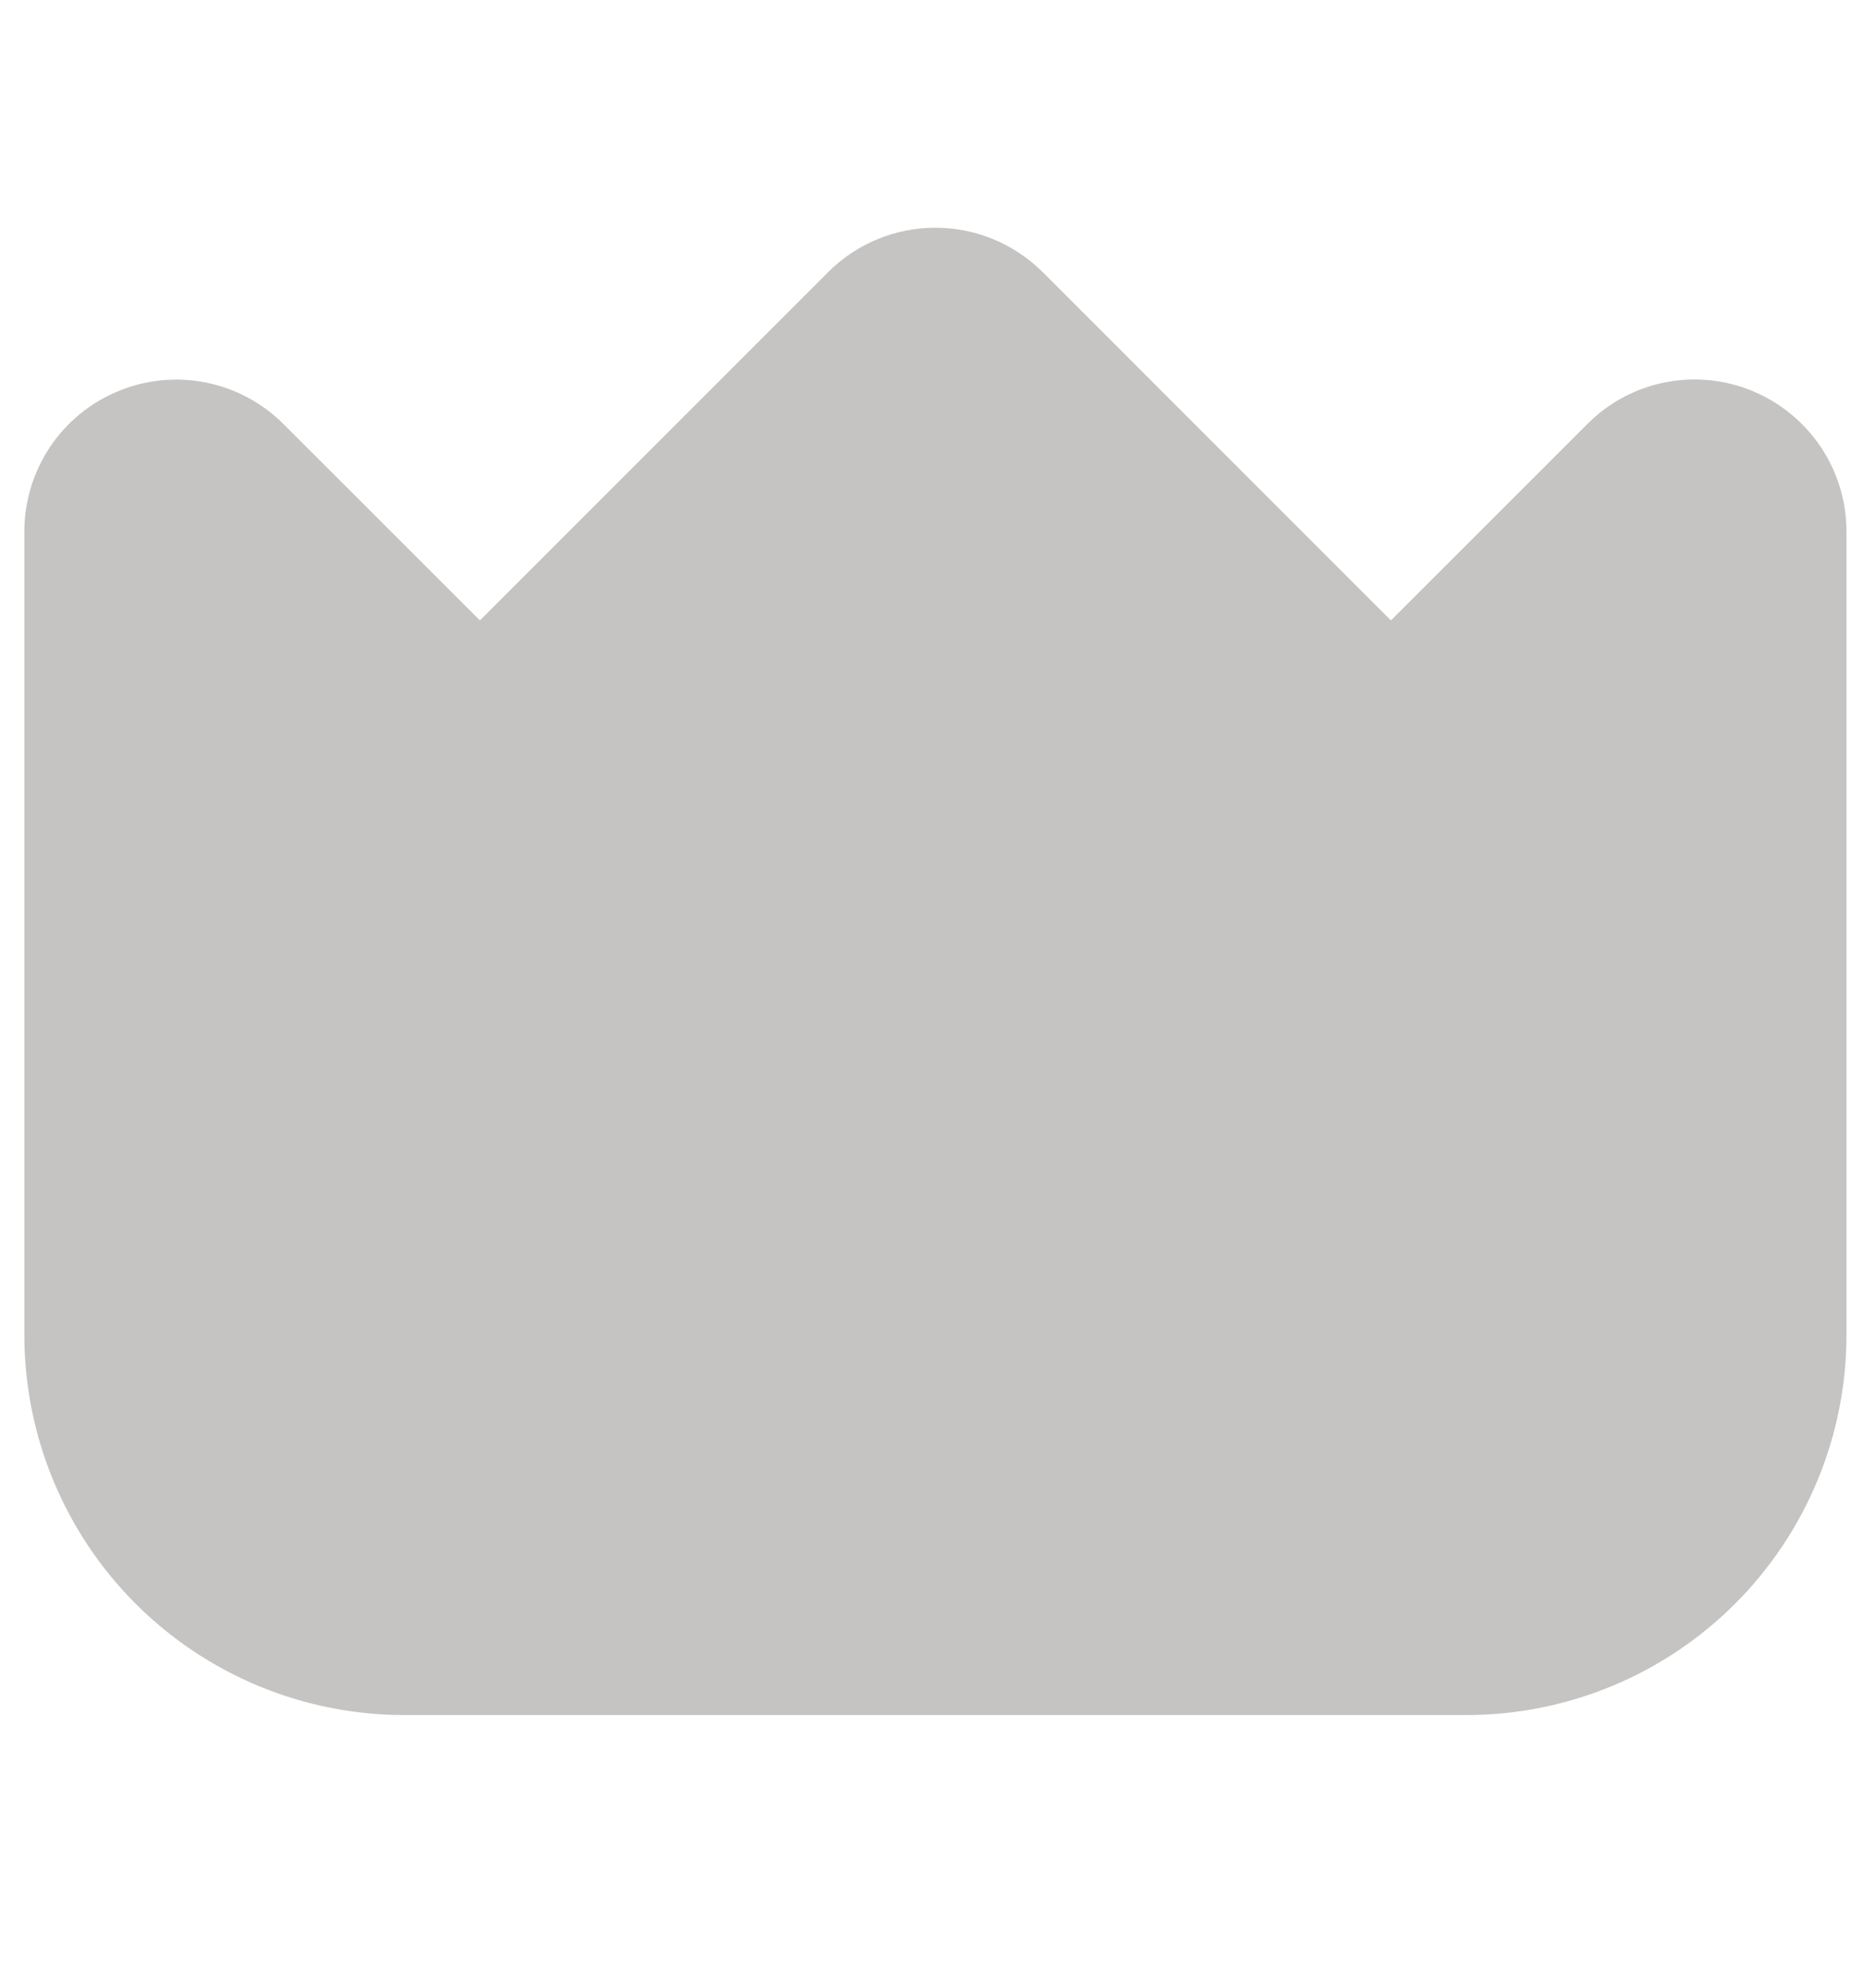 <svg width="15" height="16" viewBox="0 0 15 16" fill="none" xmlns="http://www.w3.org/2000/svg">
<g id="crown 1" clip-path="url(#clip0_184_1757)">
<path id="Vector" d="M14.112 3.148C13.889 3.055 13.643 3.031 13.405 3.078C13.168 3.125 12.95 3.242 12.78 3.414L11.199 4.994L8.396 2.191C8.166 1.962 7.855 1.833 7.531 1.833C7.207 1.833 6.896 1.962 6.667 2.191L3.864 4.994L2.283 3.414C2.112 3.243 1.894 3.126 1.657 3.079C1.42 3.032 1.174 3.056 0.951 3.149C0.727 3.241 0.536 3.398 0.402 3.599C0.268 3.8 0.196 4.036 0.196 4.278L0.196 10.749C0.197 11.559 0.519 12.336 1.092 12.909C1.665 13.482 2.442 13.804 3.252 13.805H11.81C12.62 13.804 13.397 13.482 13.97 12.909C14.543 12.336 14.866 11.559 14.867 10.749V4.278C14.867 4.036 14.795 3.8 14.661 3.599C14.526 3.398 14.335 3.241 14.112 3.148Z" fill="#C5C4C2"/>
</g>
<defs>
<clipPath id="clip0_184_1757">
<rect width="14.671" height="14.671" fill="white" transform="translate(0.196 0.357)"/>
</clipPath>
</defs>
</svg>
